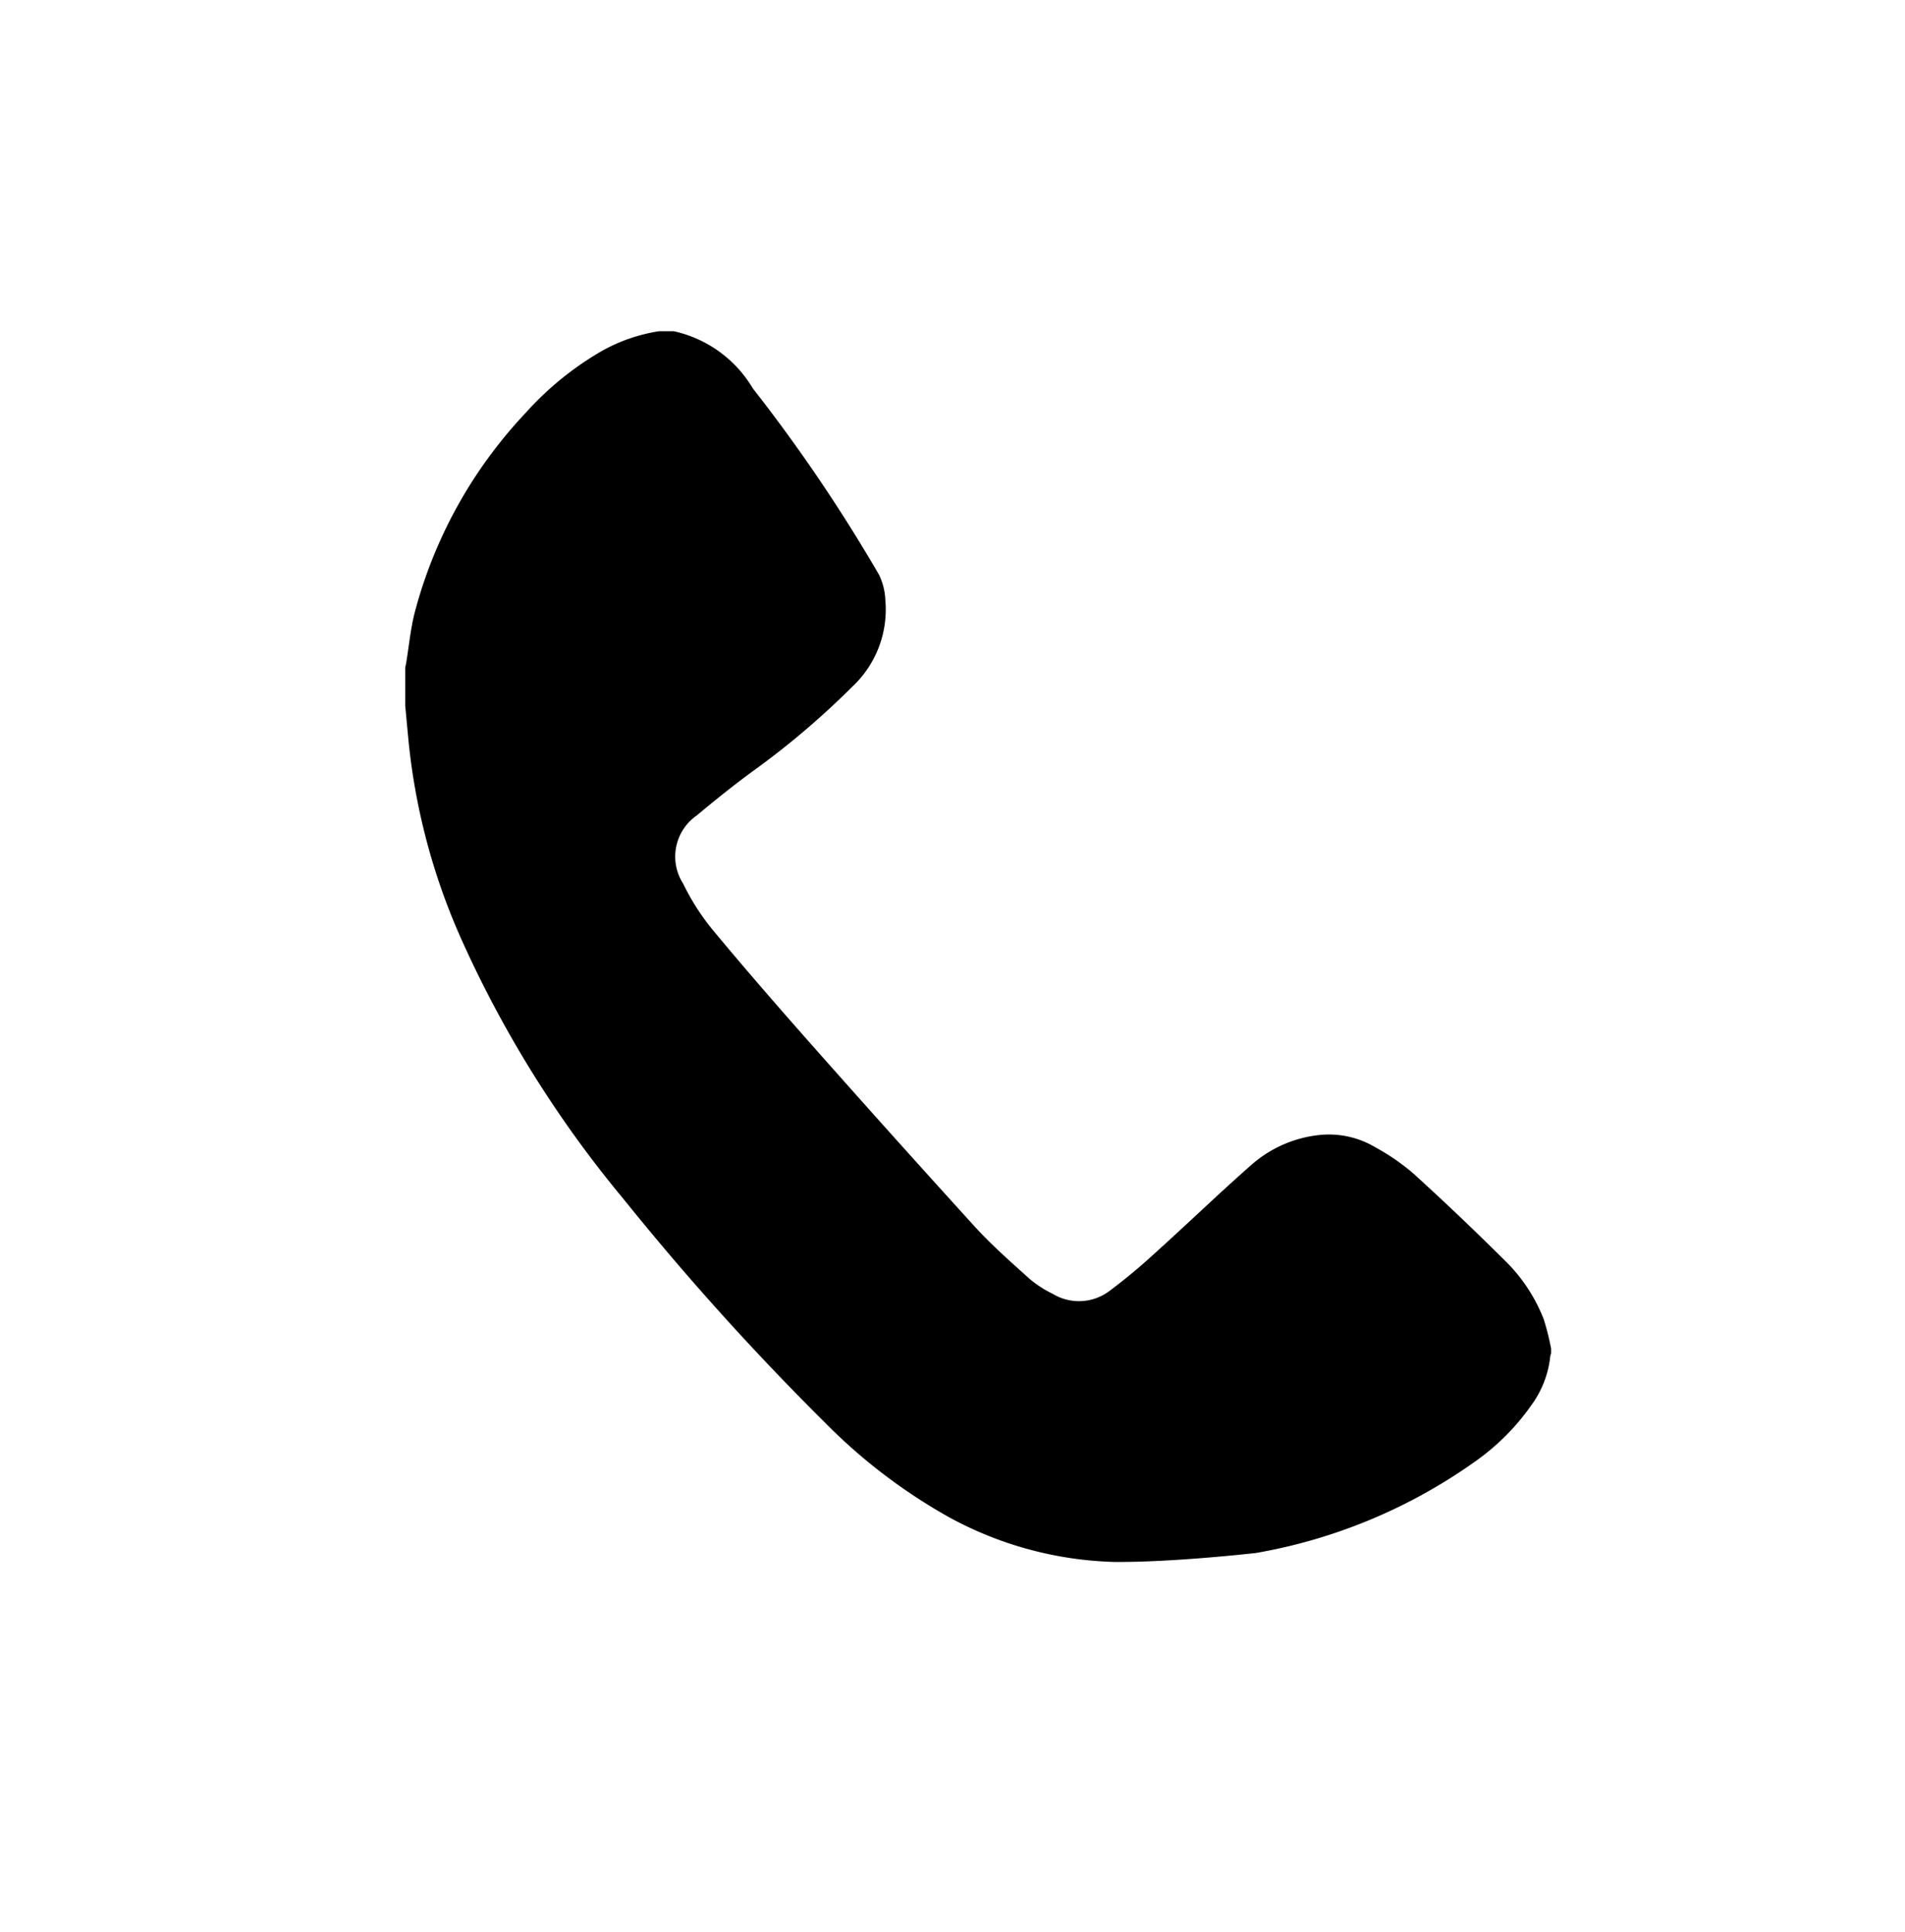 <svg xmlns="http://www.w3.org/2000/svg" width="50.292" height="51" viewBox="0 0 50.292 51">
  <g id="Group_70" data-name="Group 70" transform="translate(-1106 -1086)">
    <g id="Group_68" data-name="Group 68" transform="translate(1106 1086)">
      <g id="Ellipse_233" data-name="Ellipse 233" transform="translate(0 0)" fill="none" stroke-width="4">
        <ellipse cx="25.146" cy="25.5" rx="25.146" ry="25.5" stroke="none"/>
        <ellipse cx="25.146" cy="25.5" rx="23.146" ry="23.5" fill="none"/>
      </g>
    </g>
    <g id="Group_69" data-name="Group 69" transform="translate(1116.698 1094.738)">
      <path id="Path_219" data-name="Path 219" d="M430.155-39.833A9.635,9.635,0,0,1,425.838-41a14.634,14.634,0,0,1-3.311-2.522,71.092,71.092,0,0,1-5.315-5.9,29.746,29.746,0,0,1-4.244-6.783,16.926,16.926,0,0,1-1.42-5.259c-.031-.323-.061-.646-.091-.968v-1.008c.01-.047.021-.094.028-.141.072-.437.113-.882.222-1.31a12.2,12.2,0,0,1,2.923-5.265,8.216,8.216,0,0,1,2.034-1.65,4.494,4.494,0,0,1,1.492-.512h.39a3.232,3.232,0,0,1,2.087,1.508,43.013,43.013,0,0,1,3.333,4.921,1.678,1.678,0,0,1,.166.669,2.788,2.788,0,0,1-.876,2.288,21.5,21.5,0,0,1-2.624,2.228c-.506.371-1,.767-1.479,1.168a1.321,1.321,0,0,0-.358,1.8,6.143,6.143,0,0,0,.775,1.215c.9,1.083,1.826,2.146,2.76,3.2q2.07,2.336,4.171,4.646c.448.49.952.931,1.447,1.377a2.929,2.929,0,0,0,.6.387,1.338,1.338,0,0,0,1.491-.067A15.372,15.372,0,0,0,431.3-48.03c.833-.751,1.64-1.53,2.481-2.271a3.232,3.232,0,0,1,1.8-.8,2.4,2.4,0,0,1,1.5.331,5.694,5.694,0,0,1,.987.681c.814.739,1.613,1.5,2.391,2.272a4.406,4.406,0,0,1,1.057,1.585,7.077,7.077,0,0,1,.192.768v.13a.391.391,0,0,0-.022.077,2.657,2.657,0,0,1-.5,1.288,6.072,6.072,0,0,1-1.46,1.468,14.157,14.157,0,0,1-5.805,2.431S431.723-39.817,430.155-39.833Z" transform="translate(-411.457 72.323)" />
    </g>
  </g>
</svg>
